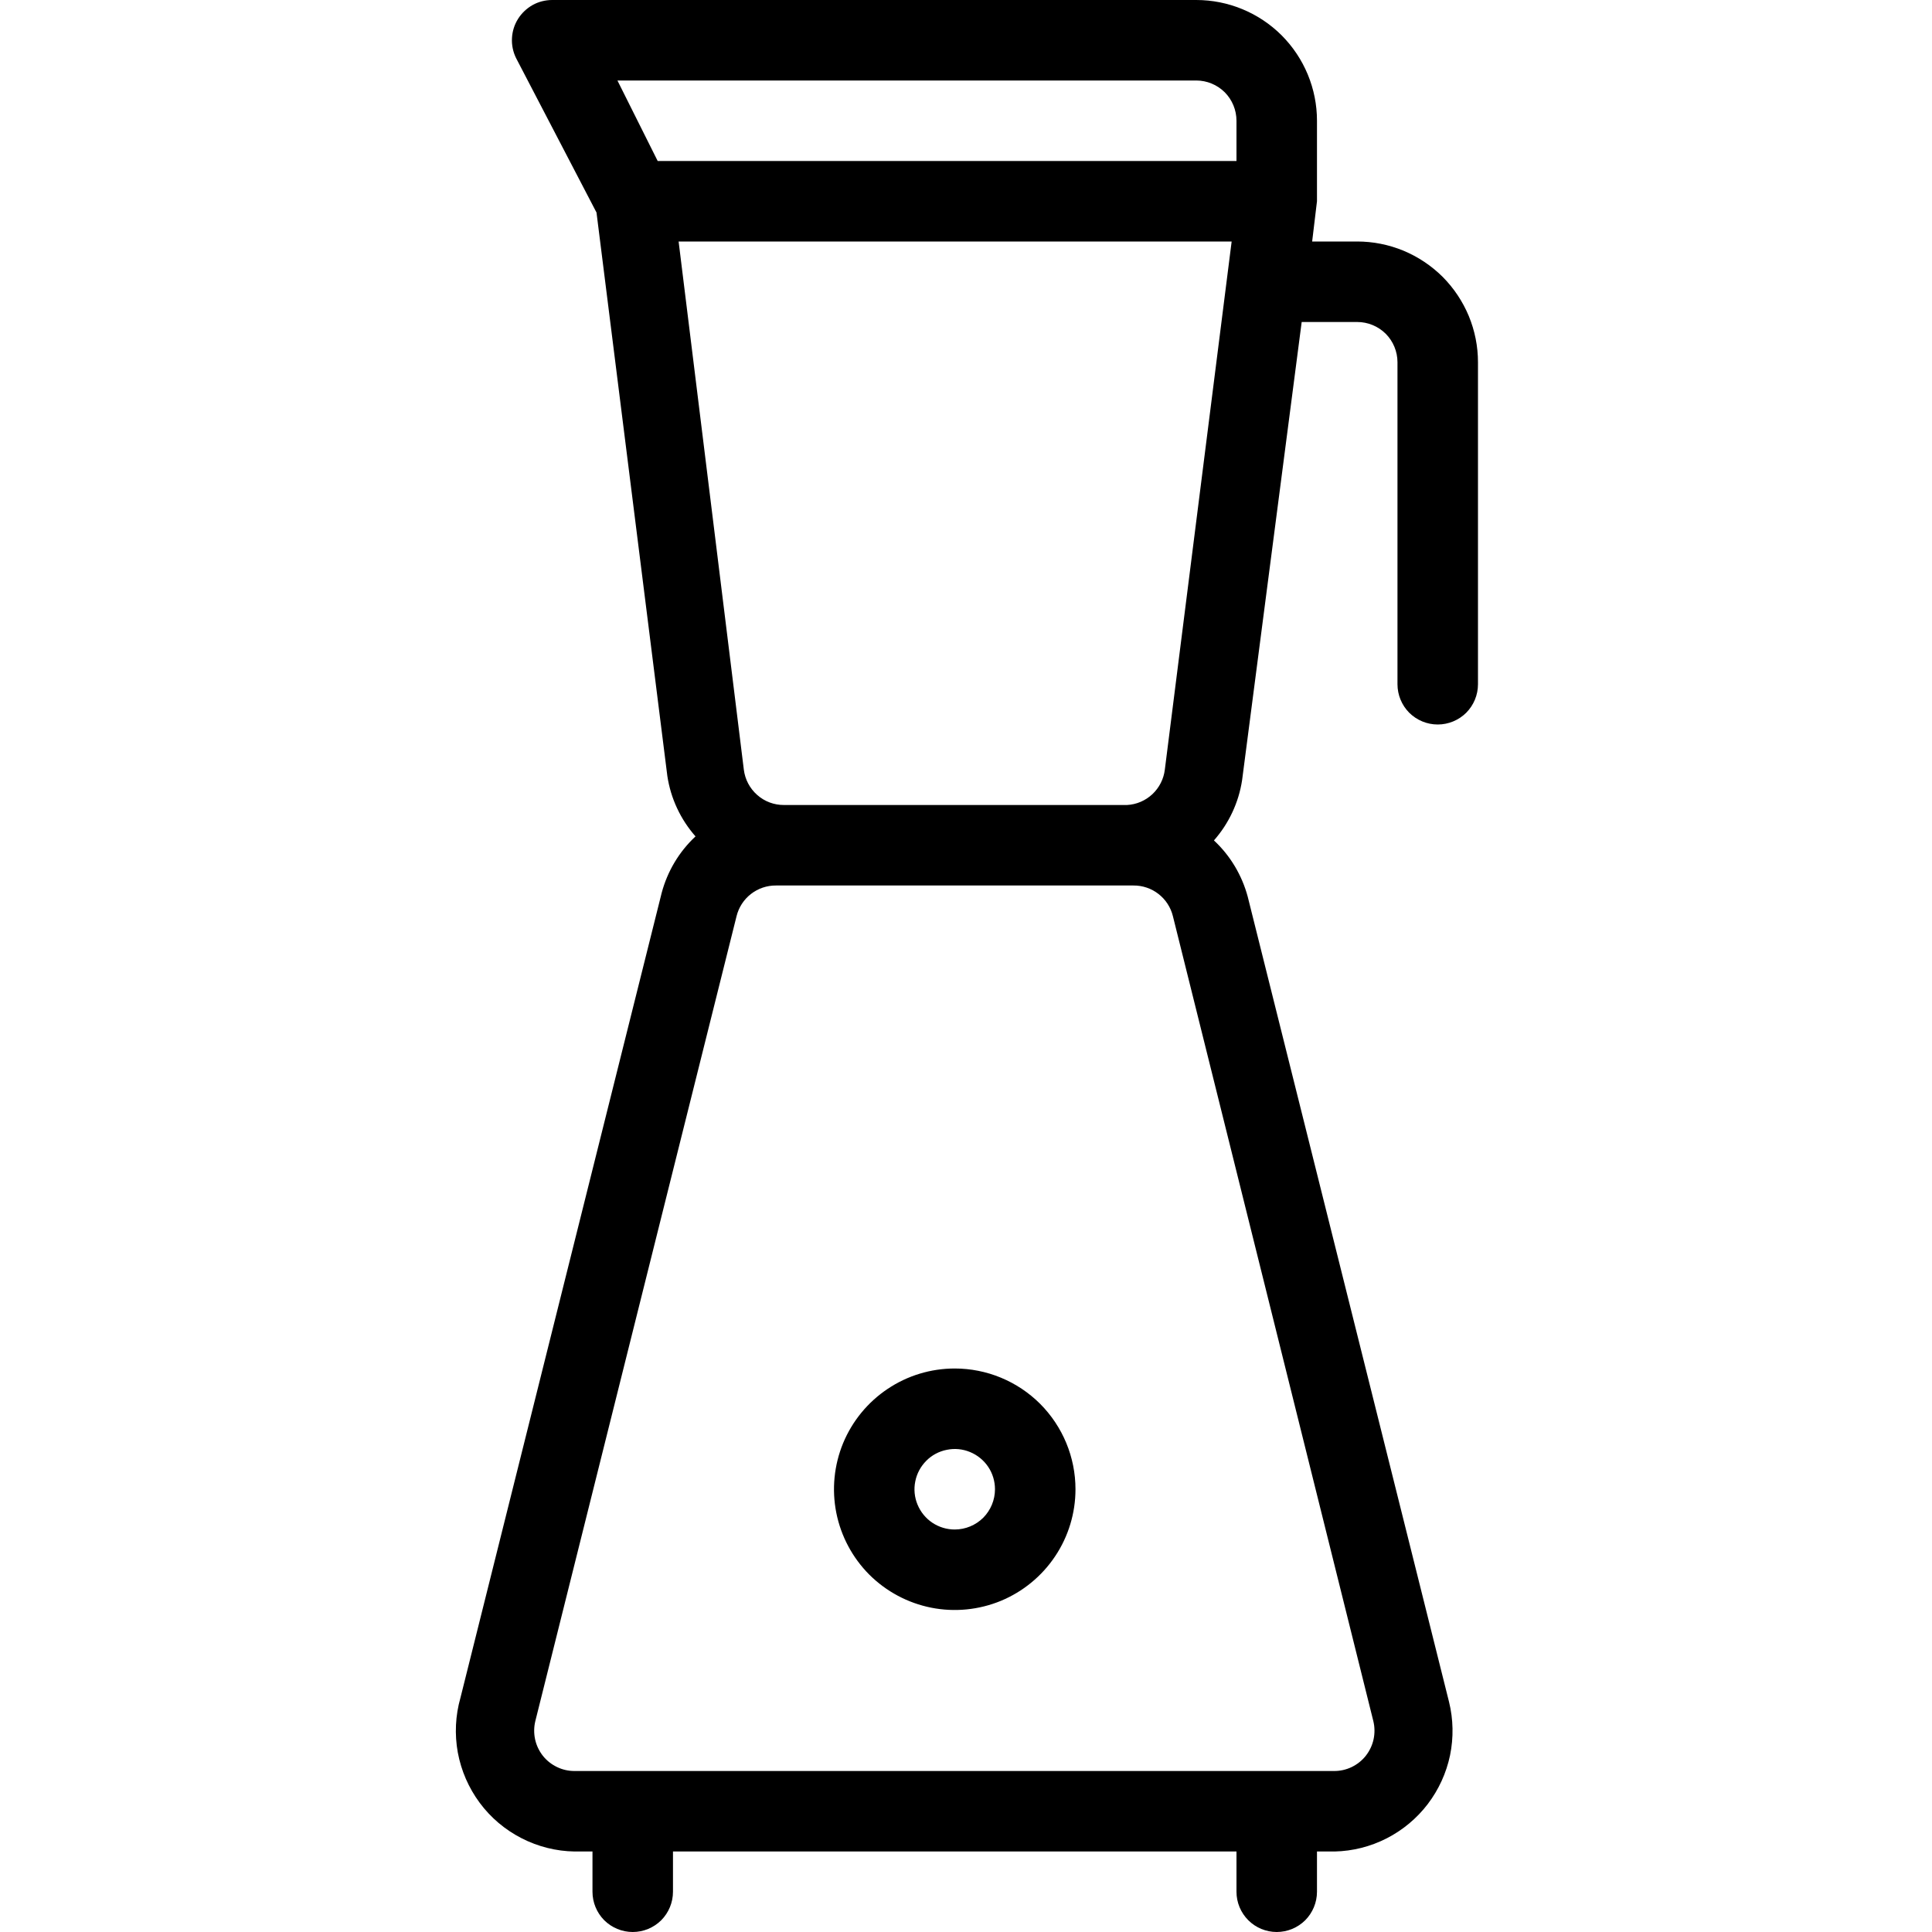 <svg width="24" height="24" viewBox="0 0 24 24" fill="none" xmlns="http://www.w3.org/2000/svg">
<g clip-path="url(#clip0_2679_1057)">
<path d="M16.86 3H16.3L16.36 2.5V1.5C16.36 1.102 16.202 0.721 15.921 0.439C15.639 0.158 15.258 1.00346e-06 14.86 1.00346e-06H6.86C6.775 -0 6.691 0.021 6.617 0.062C6.543 0.104 6.48 0.163 6.435 0.235C6.39 0.307 6.364 0.389 6.36 0.474C6.355 0.559 6.373 0.644 6.41 0.72L7.41 2.64L8.29 9.64C8.332 9.918 8.454 10.179 8.64 10.39C8.437 10.579 8.292 10.822 8.22 11.09L5.72 21.09C5.657 21.311 5.646 21.544 5.687 21.77C5.729 21.997 5.822 22.21 5.959 22.395C6.096 22.58 6.274 22.73 6.479 22.835C6.684 22.94 6.91 22.997 7.14 23H7.36V23.5C7.36 23.633 7.413 23.76 7.506 23.854C7.6 23.947 7.727 24 7.86 24C7.993 24 8.12 23.947 8.214 23.854C8.307 23.76 8.36 23.633 8.36 23.5V23H15.36V23.5C15.36 23.633 15.413 23.76 15.507 23.854C15.6 23.947 15.727 24 15.86 24C15.993 24 16.12 23.947 16.214 23.854C16.307 23.76 16.36 23.633 16.36 23.5V23H16.58C16.805 22.995 17.025 22.939 17.225 22.837C17.425 22.735 17.6 22.589 17.736 22.411C17.872 22.232 17.967 22.025 18.013 21.805C18.058 21.585 18.054 21.358 18 21.14L15.5 11.14C15.428 10.872 15.283 10.629 15.08 10.44C15.266 10.229 15.388 9.968 15.43 9.69L16.17 4H16.86C16.993 4 17.12 4.053 17.214 4.146C17.307 4.24 17.36 4.367 17.36 4.5V8.5C17.36 8.633 17.413 8.76 17.506 8.854C17.6 8.947 17.727 9 17.86 9C17.993 9 18.12 8.947 18.214 8.854C18.307 8.76 18.36 8.633 18.36 8.5V4.5C18.36 4.303 18.321 4.108 18.246 3.926C18.17 3.744 18.06 3.579 17.921 3.439C17.781 3.3 17.616 3.19 17.434 3.114C17.252 3.039 17.057 3 16.86 3ZM17.06 21.38C17.078 21.454 17.079 21.531 17.063 21.606C17.047 21.68 17.014 21.75 16.967 21.81C16.92 21.87 16.859 21.918 16.791 21.951C16.722 21.984 16.646 22.001 16.57 22H7.14C7.064 22.001 6.988 21.984 6.92 21.951C6.851 21.918 6.79 21.87 6.743 21.81C6.696 21.75 6.663 21.68 6.647 21.606C6.631 21.531 6.632 21.454 6.65 21.38L9.15 11.38C9.177 11.271 9.24 11.174 9.329 11.105C9.418 11.036 9.527 10.999 9.64 11H14.08C14.193 10.999 14.302 11.036 14.391 11.105C14.48 11.174 14.543 11.271 14.57 11.38L17.06 21.38ZM14.47 9.56C14.456 9.677 14.401 9.785 14.315 9.866C14.229 9.946 14.118 9.994 14 10H9.74C9.617 10.001 9.498 9.957 9.406 9.875C9.314 9.794 9.255 9.682 9.24 9.56L8.43 3H15.3L14.47 9.56ZM8.17 2L7.67 1H14.86C14.993 1 15.12 1.053 15.214 1.146C15.307 1.24 15.36 1.367 15.36 1.5V2H8.17ZM11.86 17C11.563 17 11.273 17.088 11.027 17.253C10.78 17.418 10.588 17.652 10.474 17.926C10.361 18.2 10.331 18.502 10.389 18.793C10.447 19.084 10.59 19.351 10.799 19.561C11.009 19.77 11.276 19.913 11.567 19.971C11.858 20.029 12.16 19.999 12.434 19.886C12.708 19.772 12.942 19.58 13.107 19.333C13.272 19.087 13.36 18.797 13.36 18.5C13.36 18.102 13.202 17.721 12.921 17.439C12.639 17.158 12.258 17 11.86 17ZM11.86 19C11.761 19 11.665 18.971 11.582 18.916C11.5 18.861 11.436 18.783 11.398 18.691C11.36 18.6 11.35 18.499 11.37 18.402C11.389 18.305 11.437 18.216 11.507 18.146C11.576 18.076 11.665 18.029 11.762 18.01C11.86 17.99 11.96 18 12.051 18.038C12.143 18.076 12.221 18.14 12.276 18.222C12.331 18.304 12.36 18.401 12.36 18.5C12.36 18.633 12.307 18.76 12.214 18.854C12.12 18.947 11.993 19 11.86 19Z" fill="black"/>
</g>
<defs>
<clipPath id="clip0_2679_1057">
<rect width="24" height="24" fill="white"/>
</clipPath>
</defs>
</svg>

